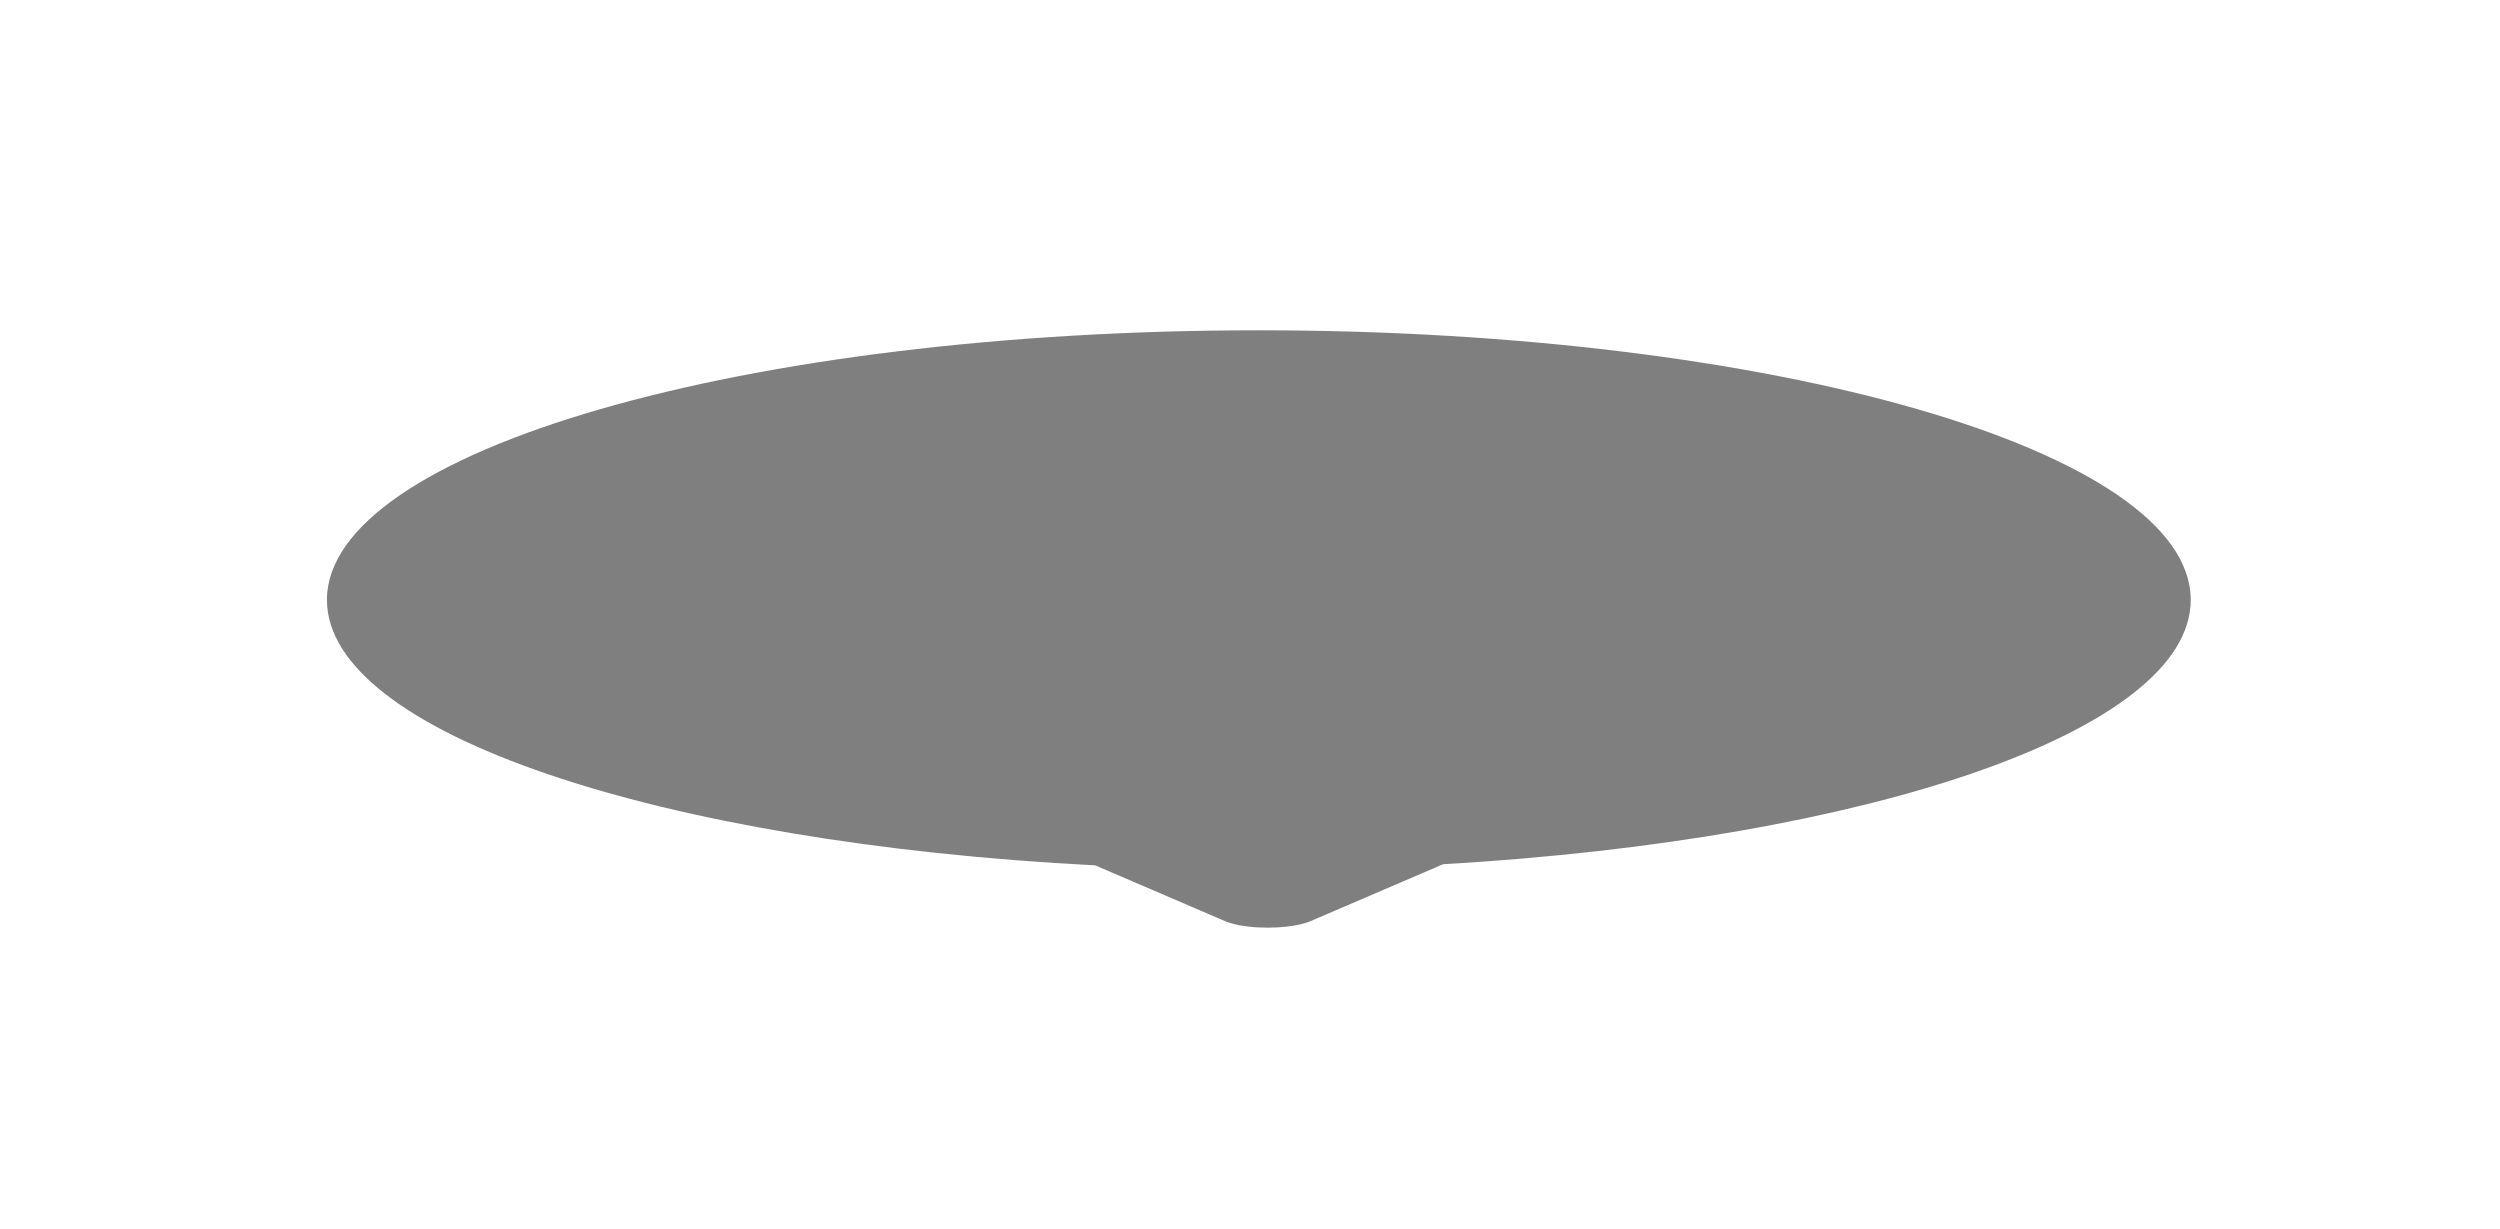 <svg width="59" height="29" viewBox="0 0 59 29" fill="none" xmlns="http://www.w3.org/2000/svg">
<g filter="url(#filter0_f_301_15124)">
<path fill-rule="evenodd" clip-rule="evenodd" d="M29.708 7.795C41.855 7.795 51.701 10.644 51.701 14.158C51.701 17.241 44.12 19.812 34.056 20.396L30.933 21.737C30.556 21.899 29.797 21.942 29.237 21.833C29.107 21.807 28.995 21.775 28.907 21.737L25.846 20.422C15.542 19.894 7.716 17.291 7.716 14.158C7.716 10.644 17.562 7.795 29.708 7.795Z" fill="black" fill-opacity="0.5"/>
</g>
<defs>
<filter id="filter0_f_301_15124" x="0.757" y="0.836" width="57.902" height="28.015" filterUnits="userSpaceOnUse" color-interpolation-filters="sRGB">
<feFlood flood-opacity="0" result="BackgroundImageFix"/>
<feBlend mode="normal" in="SourceGraphic" in2="BackgroundImageFix" result="shape"/>
<feGaussianBlur stdDeviation="3.479" result="effect1_foregroundBlur_301_15124"/>
</filter>
</defs>
</svg>
